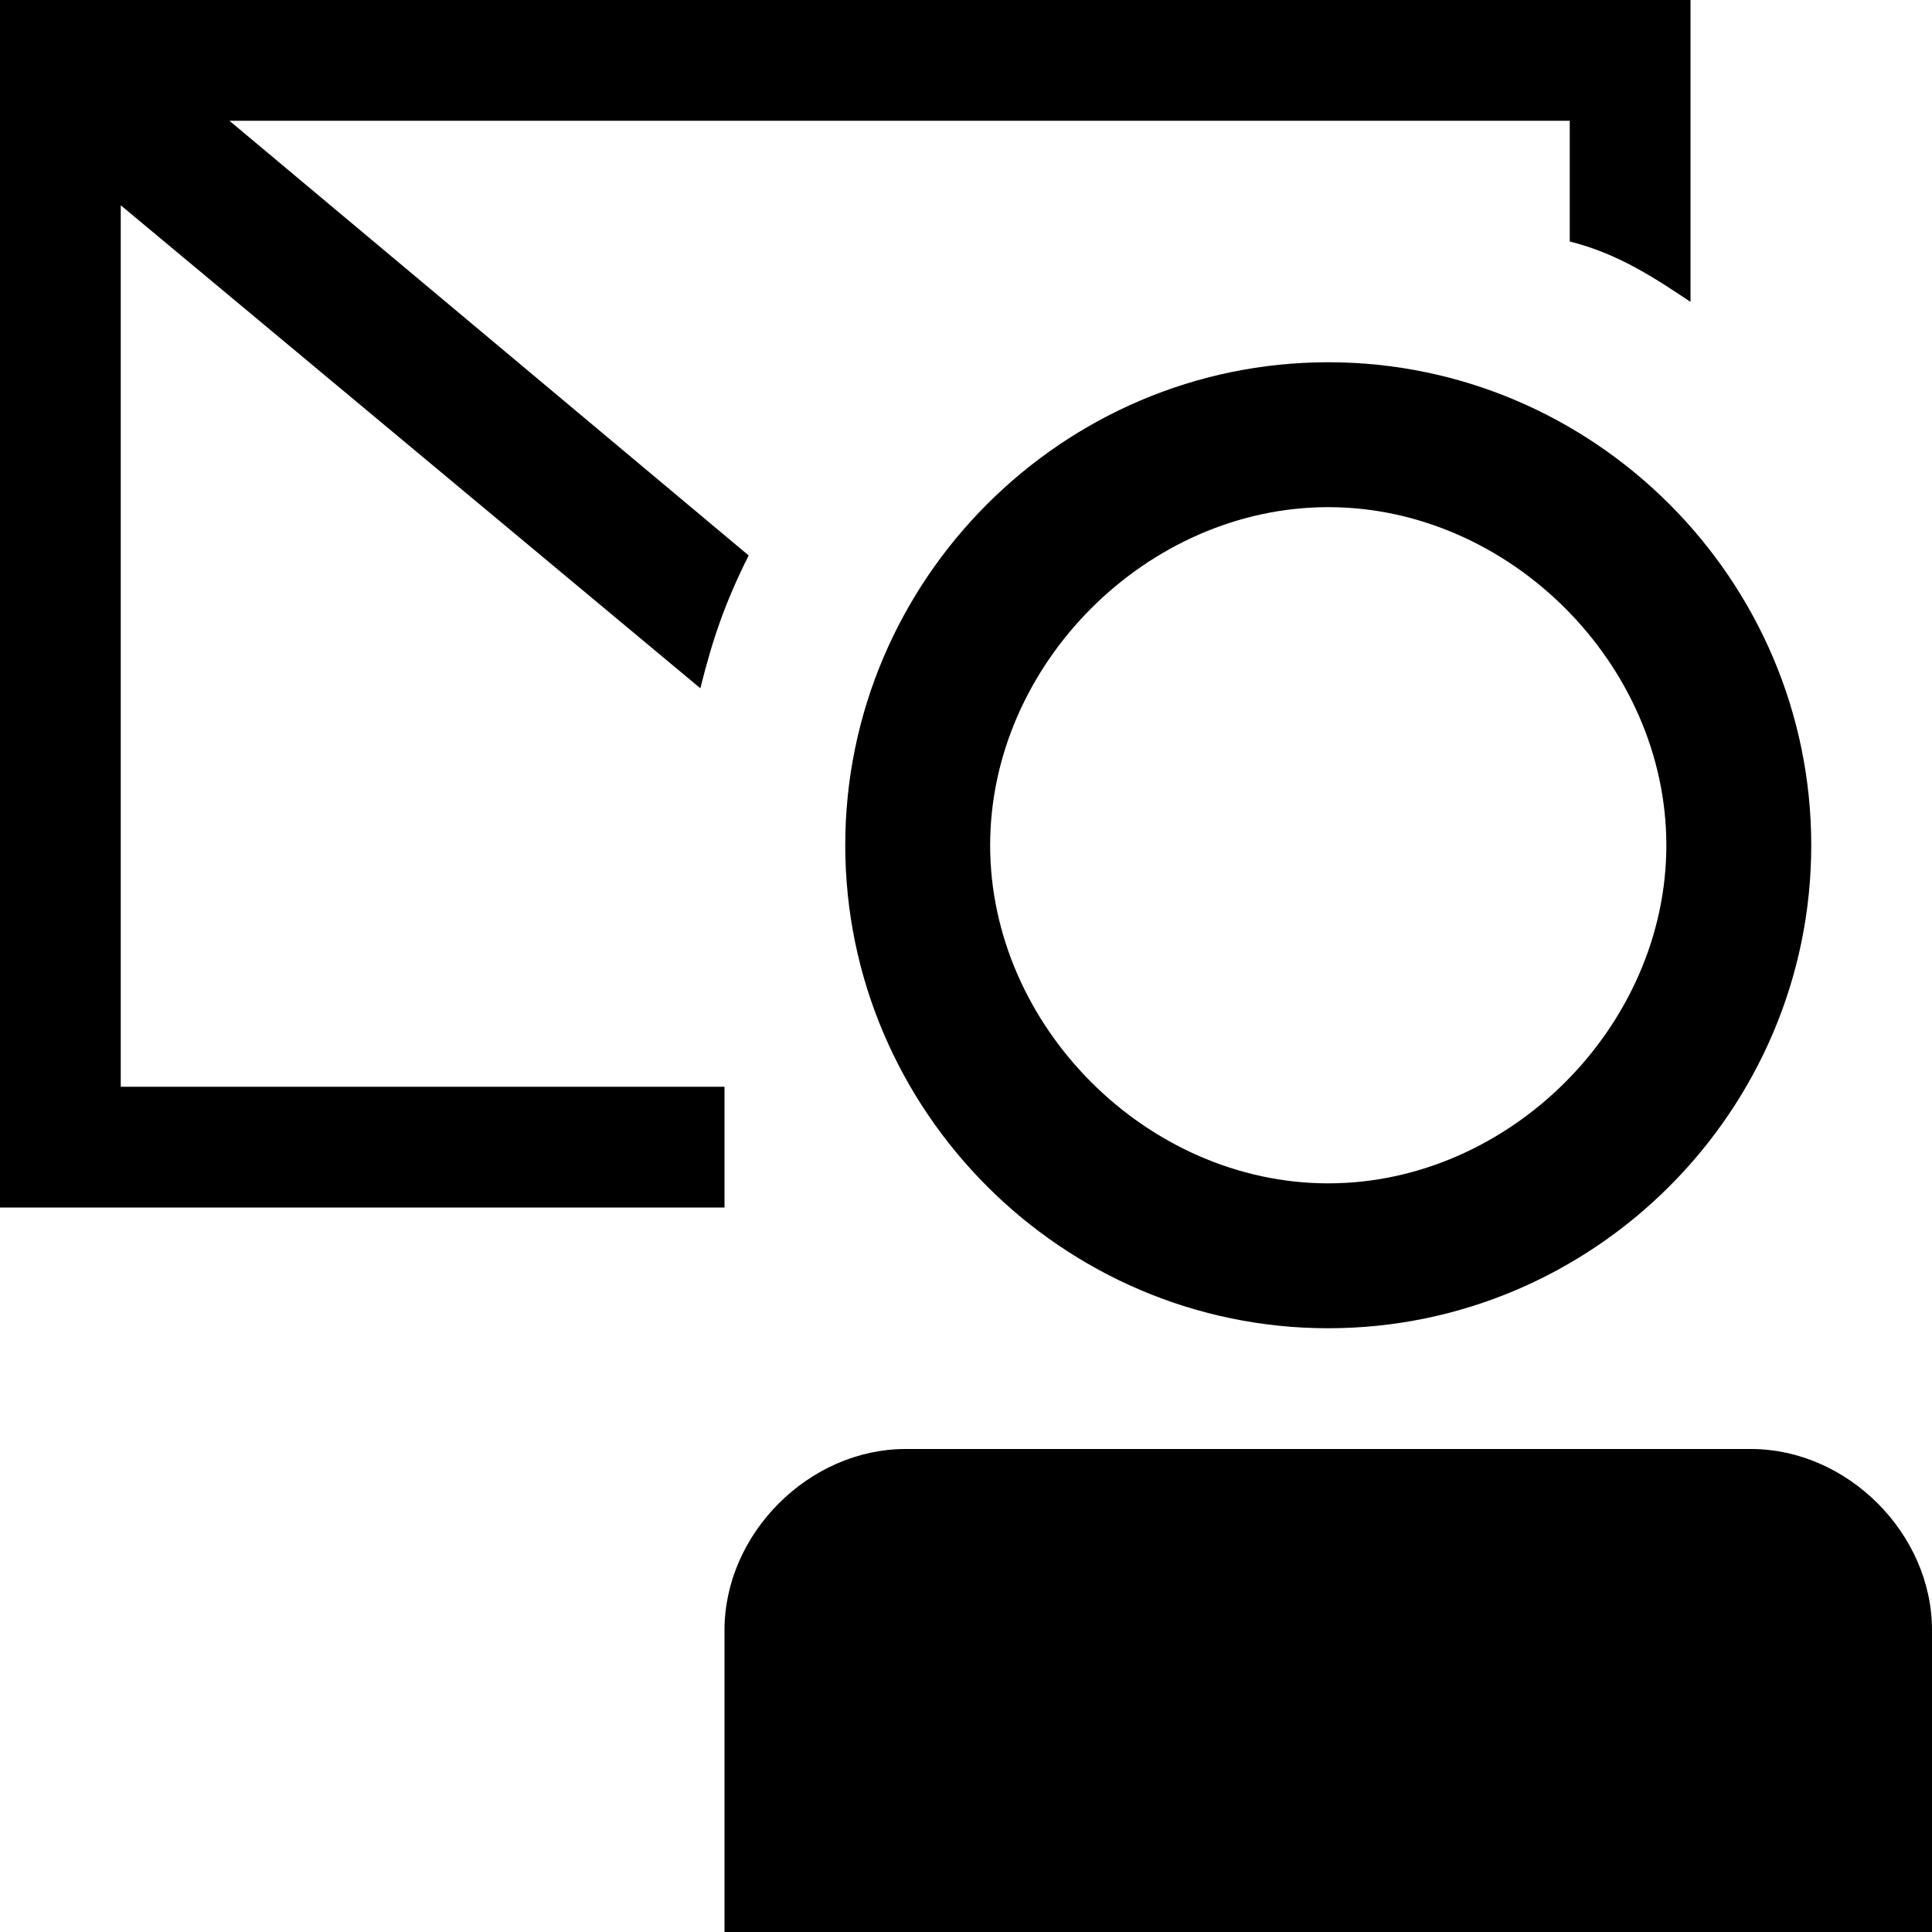 <svg xmlns="http://www.w3.org/2000/svg" height="16" viewBox="0 0 16 16"><path d="M11 3C8.8 3 7 4.8 7 7s1.8 4 4 4 4-1.8 4-4-1.8-4-4-4zm0 6.8C9.5 9.8 8.2 8.5 8.2 7c0-1.5 1.3-2.8 2.8-2.8s2.8 1.3 2.8 2.8c0 1.5-1.3 2.8-2.8 2.8zm3.5 2.2h-7c-.8 0-1.5.7-1.5 1.5V16h10v-2.5c0-.8-.7-1.5-1.5-1.5z"/><path d="M6 9H1V1.7l4.8 4c.1-.4.2-.7.4-1.1L1.9 1H13v1c.4.1.7.3 1 .5V0H0v10h6V9z"/></svg>